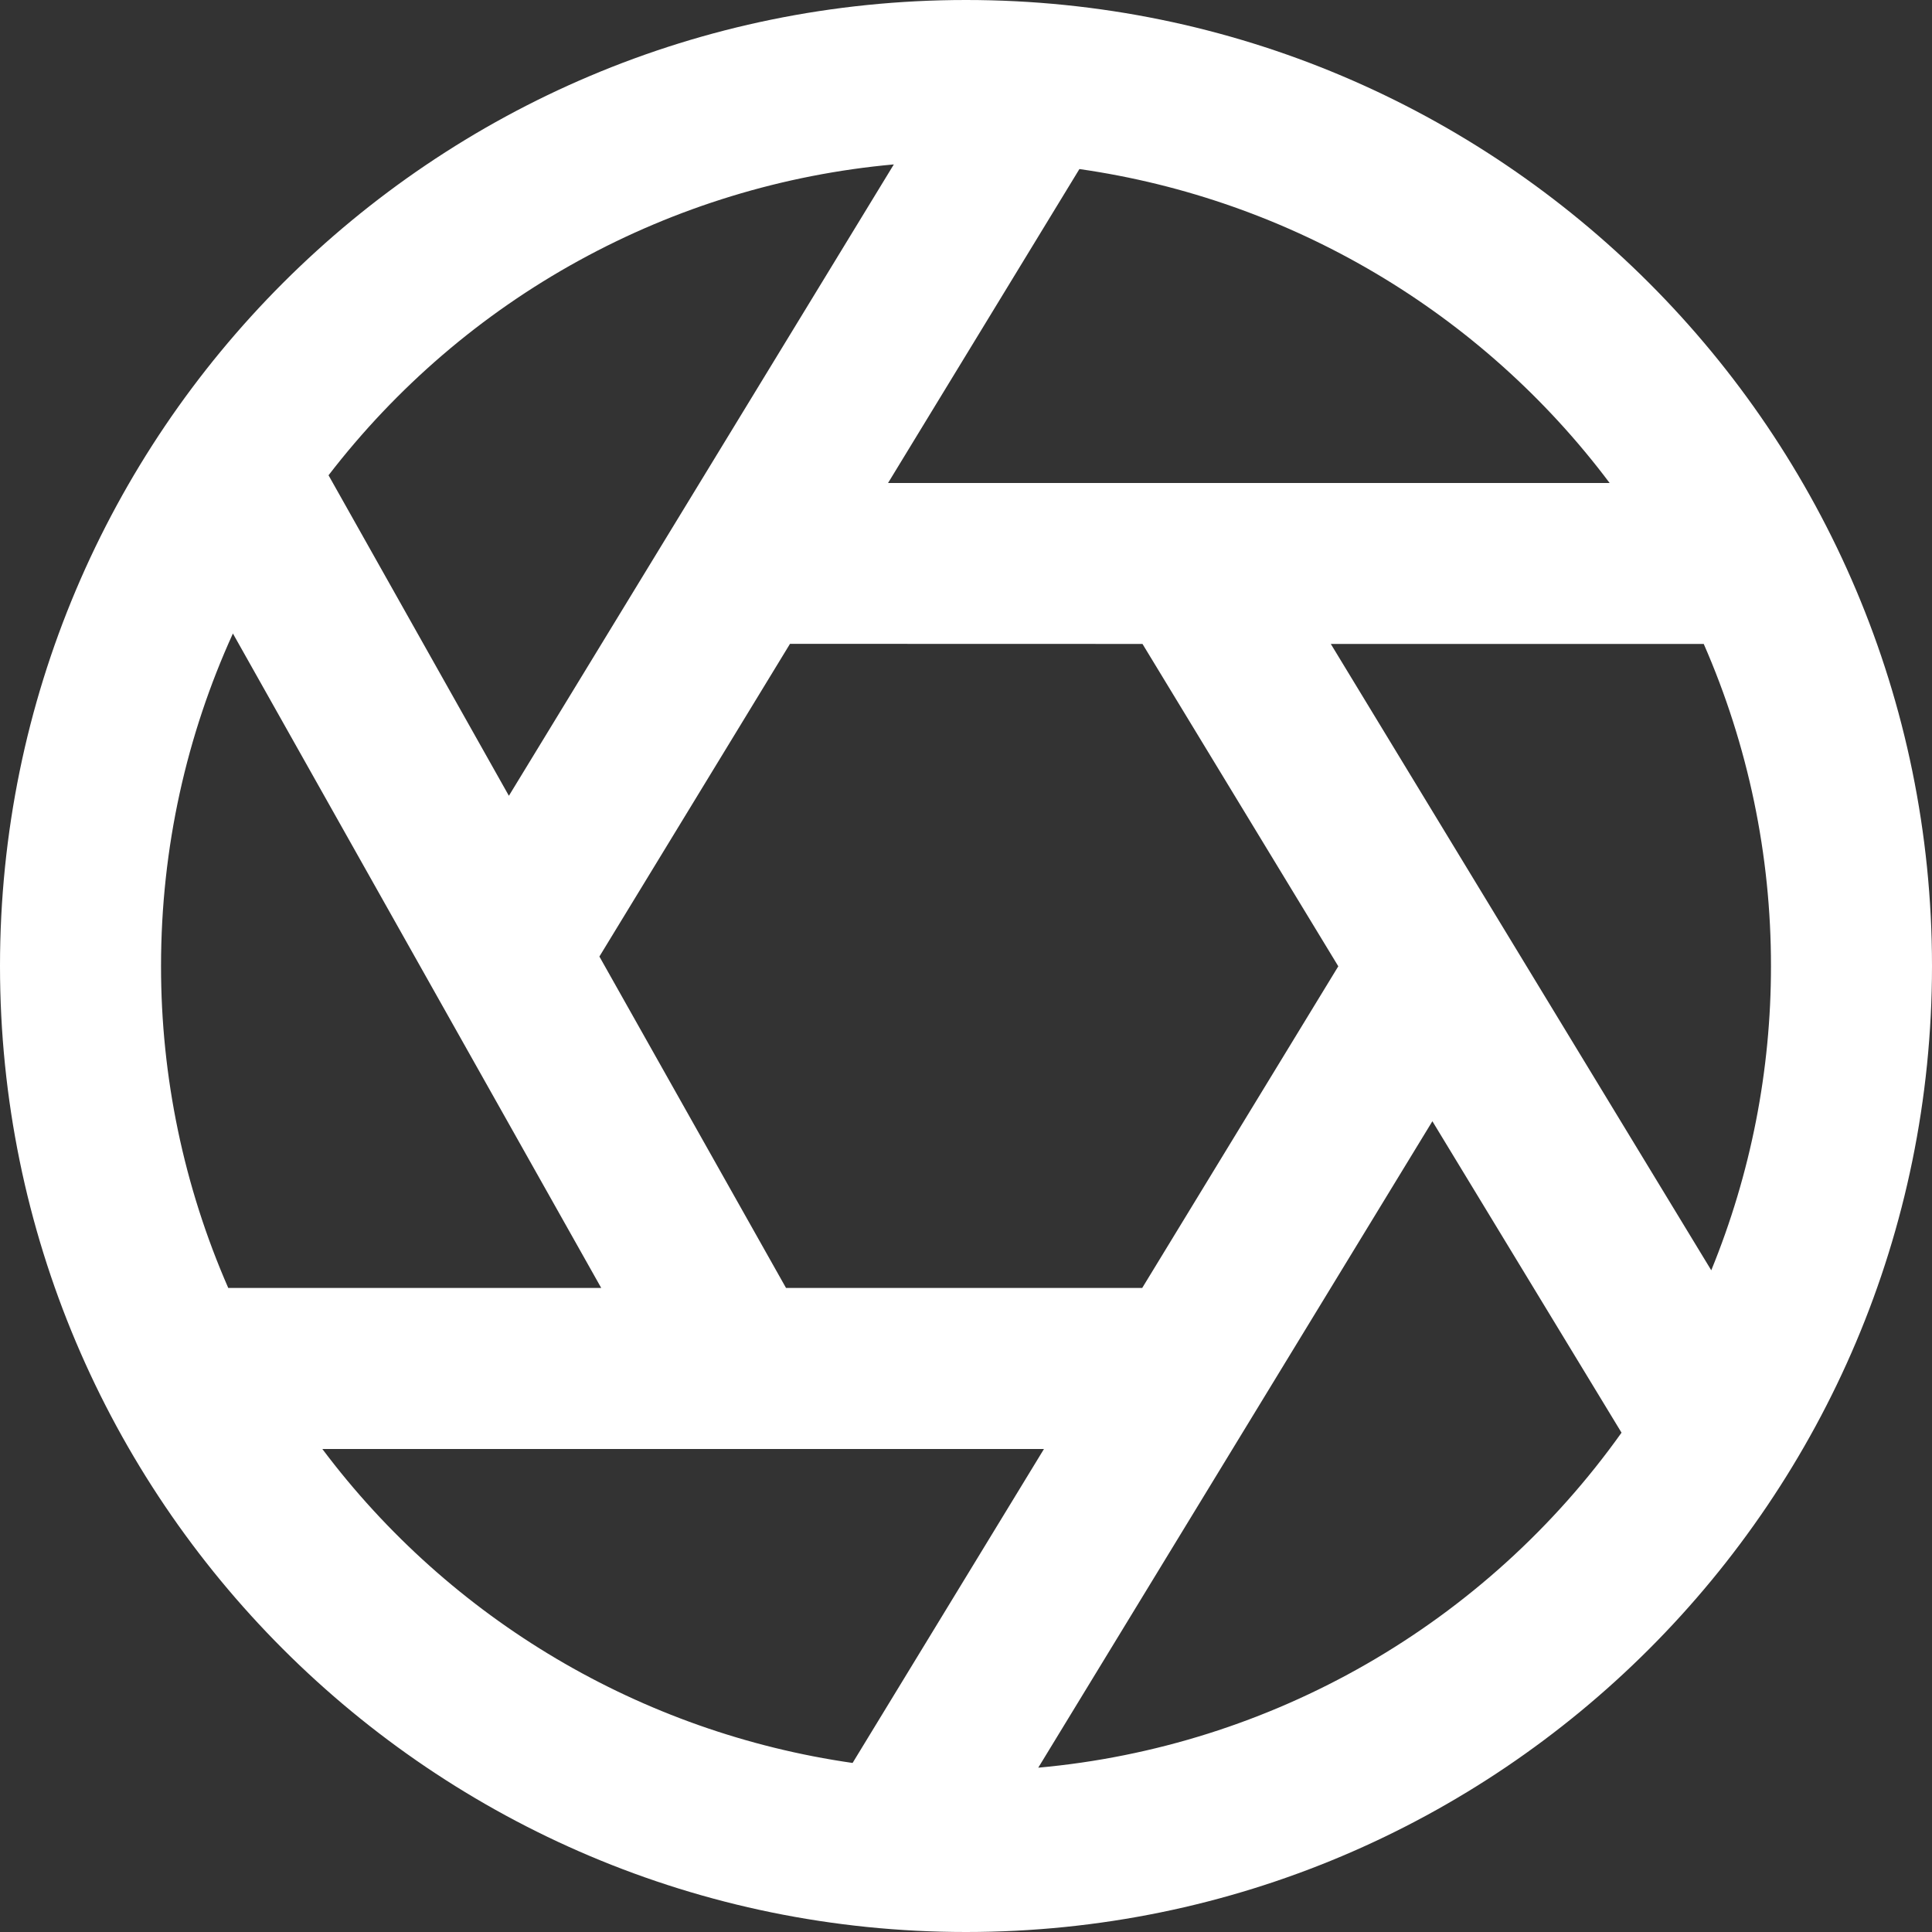 <svg width="20" height="20" viewBox="0 0 20 20" fill="none" xmlns="http://www.w3.org/2000/svg">
<rect x="0" y="0" width="20" height="20" fill="#333333" stroke="none"/>
<path d="M10 0C4.478 0 0 4.478 0 10C0 15.523 4.478 20 10 20C15.523 20 20 15.523 20 10C20 4.478 15.523 0 10 0ZM11.174 1.75C13.362 2.063 15.336 3.232 16.663 5H9.193L11.174 1.75ZM11.827 6.666L13.854 10.003L11.824 13.333H8.137L6.205 9.902L8.178 6.665L11.827 6.666ZM9.253 1.702L5.268 8.238L3.401 4.92C4.102 4.009 4.983 3.252 5.99 2.699C6.998 2.145 8.109 1.805 9.253 1.702ZM2.363 13.333C1.903 12.282 1.666 11.147 1.667 10C1.667 8.773 1.933 7.608 2.411 6.558L6.224 13.333H2.363ZM8.826 18.25C6.638 17.936 4.664 16.768 3.337 15H10.807L8.826 18.25ZM10.748 18.299L14.828 11.607L16.786 14.831C16.089 15.81 15.188 16.627 14.146 17.226C13.104 17.825 11.944 18.191 10.748 18.299ZM13.776 6.666H17.637C18.097 7.717 18.334 8.852 18.333 10C18.334 11.08 18.124 12.15 17.715 13.15L13.777 6.667L13.776 6.666Z" fill="white"/>
</svg>
